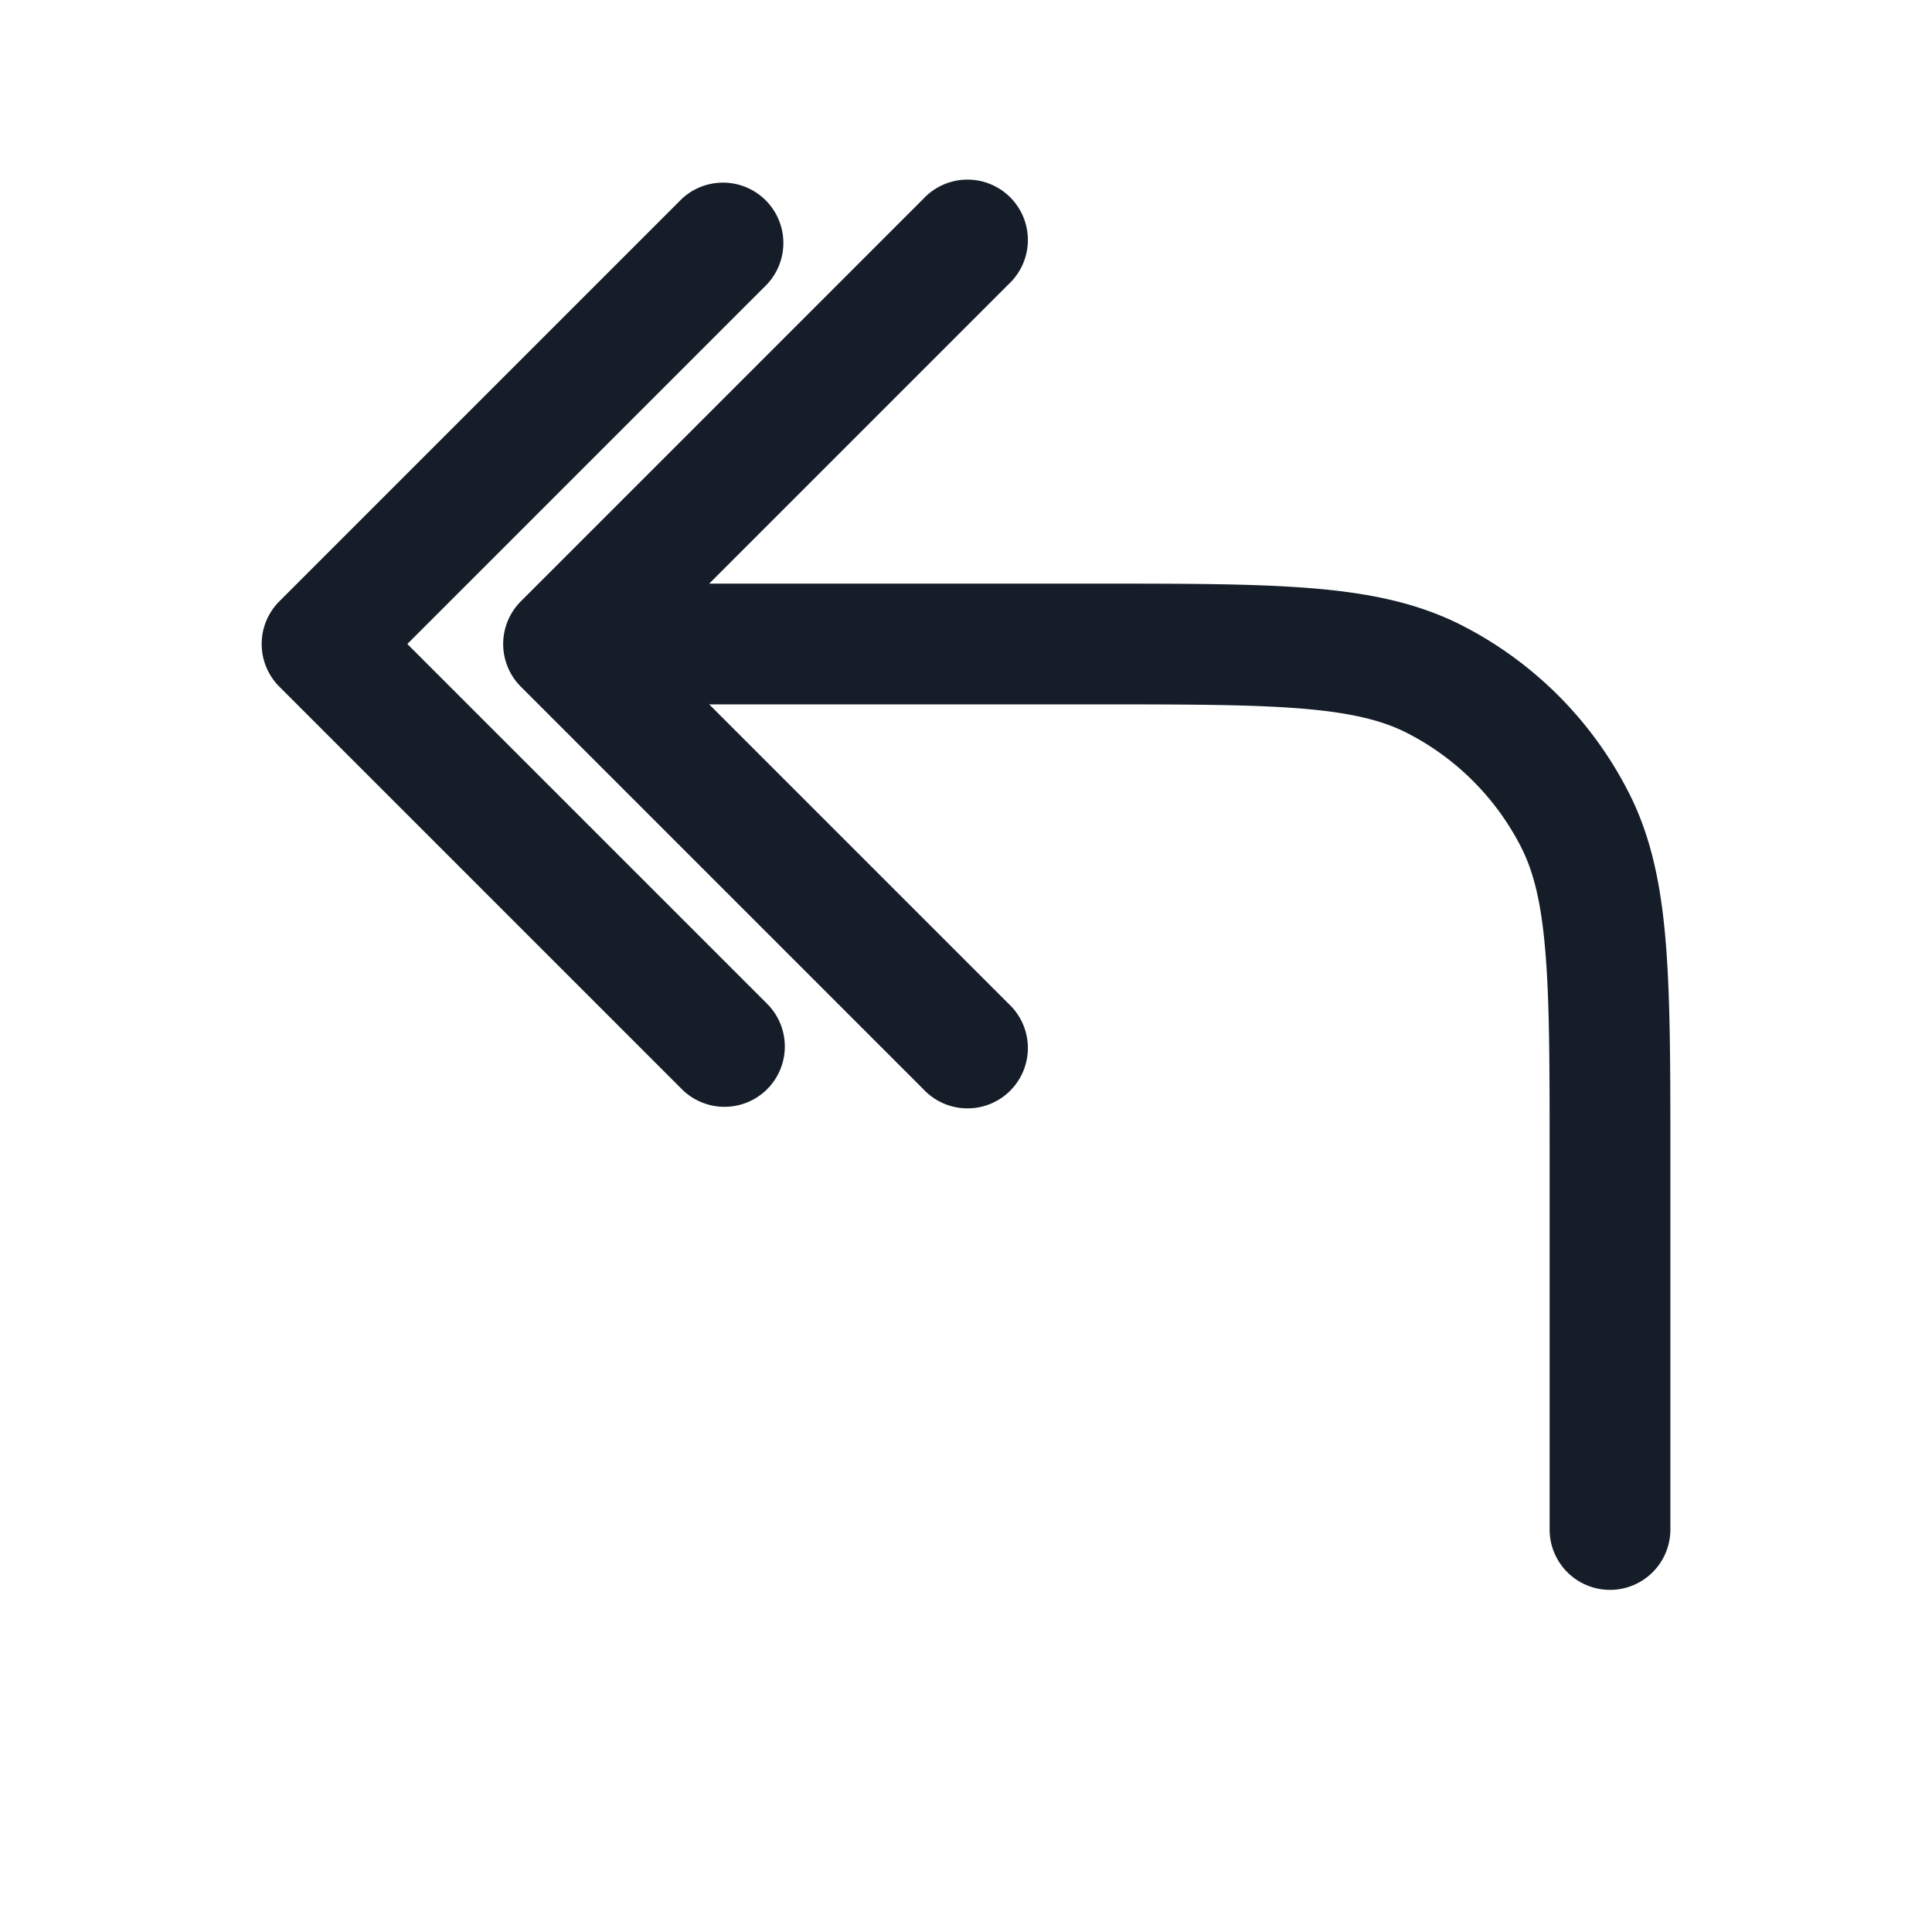 <svg viewBox="0 0 24 24" fill="none" xmlns="http://www.w3.org/2000/svg"><path fill-rule="evenodd" clip-rule="evenodd" d="M20 19.75a.75.75 0 0 1-.75-.75v-4.6c0-1.133 0-1.937-.052-2.566-.05-.62-.147-1.005-.302-1.31a3.25 3.25 0 0 0-1.42-1.42c-.305-.155-.69-.251-1.31-.302-.63-.051-1.434-.052-2.566-.052H8.81l3.72 3.72a.75.75 0 1 1-1.06 1.06l-5-5a.75.75 0 0 1 0-1.06l5-5a.75.75 0 1 1 1.06 1.06L8.81 7.25h4.823c1.092 0 1.958 0 2.655.057.714.058 1.317.18 1.869.46a4.75 4.75 0 0 1 2.075 2.077c.281.55.403 1.154.461 1.868.057.697.057 1.563.057 2.655V19a.75.75 0 0 1-.75.75ZM9.53 13.53a.75.75 0 0 1-1.06 0l-5-5a.75.75 0 0 1 0-1.06l5-5a.75.75 0 0 1 1.06 1.06L5.06 8l4.47 4.47a.75.75 0 0 1 0 1.06Z" fill="#151E28"/></svg>